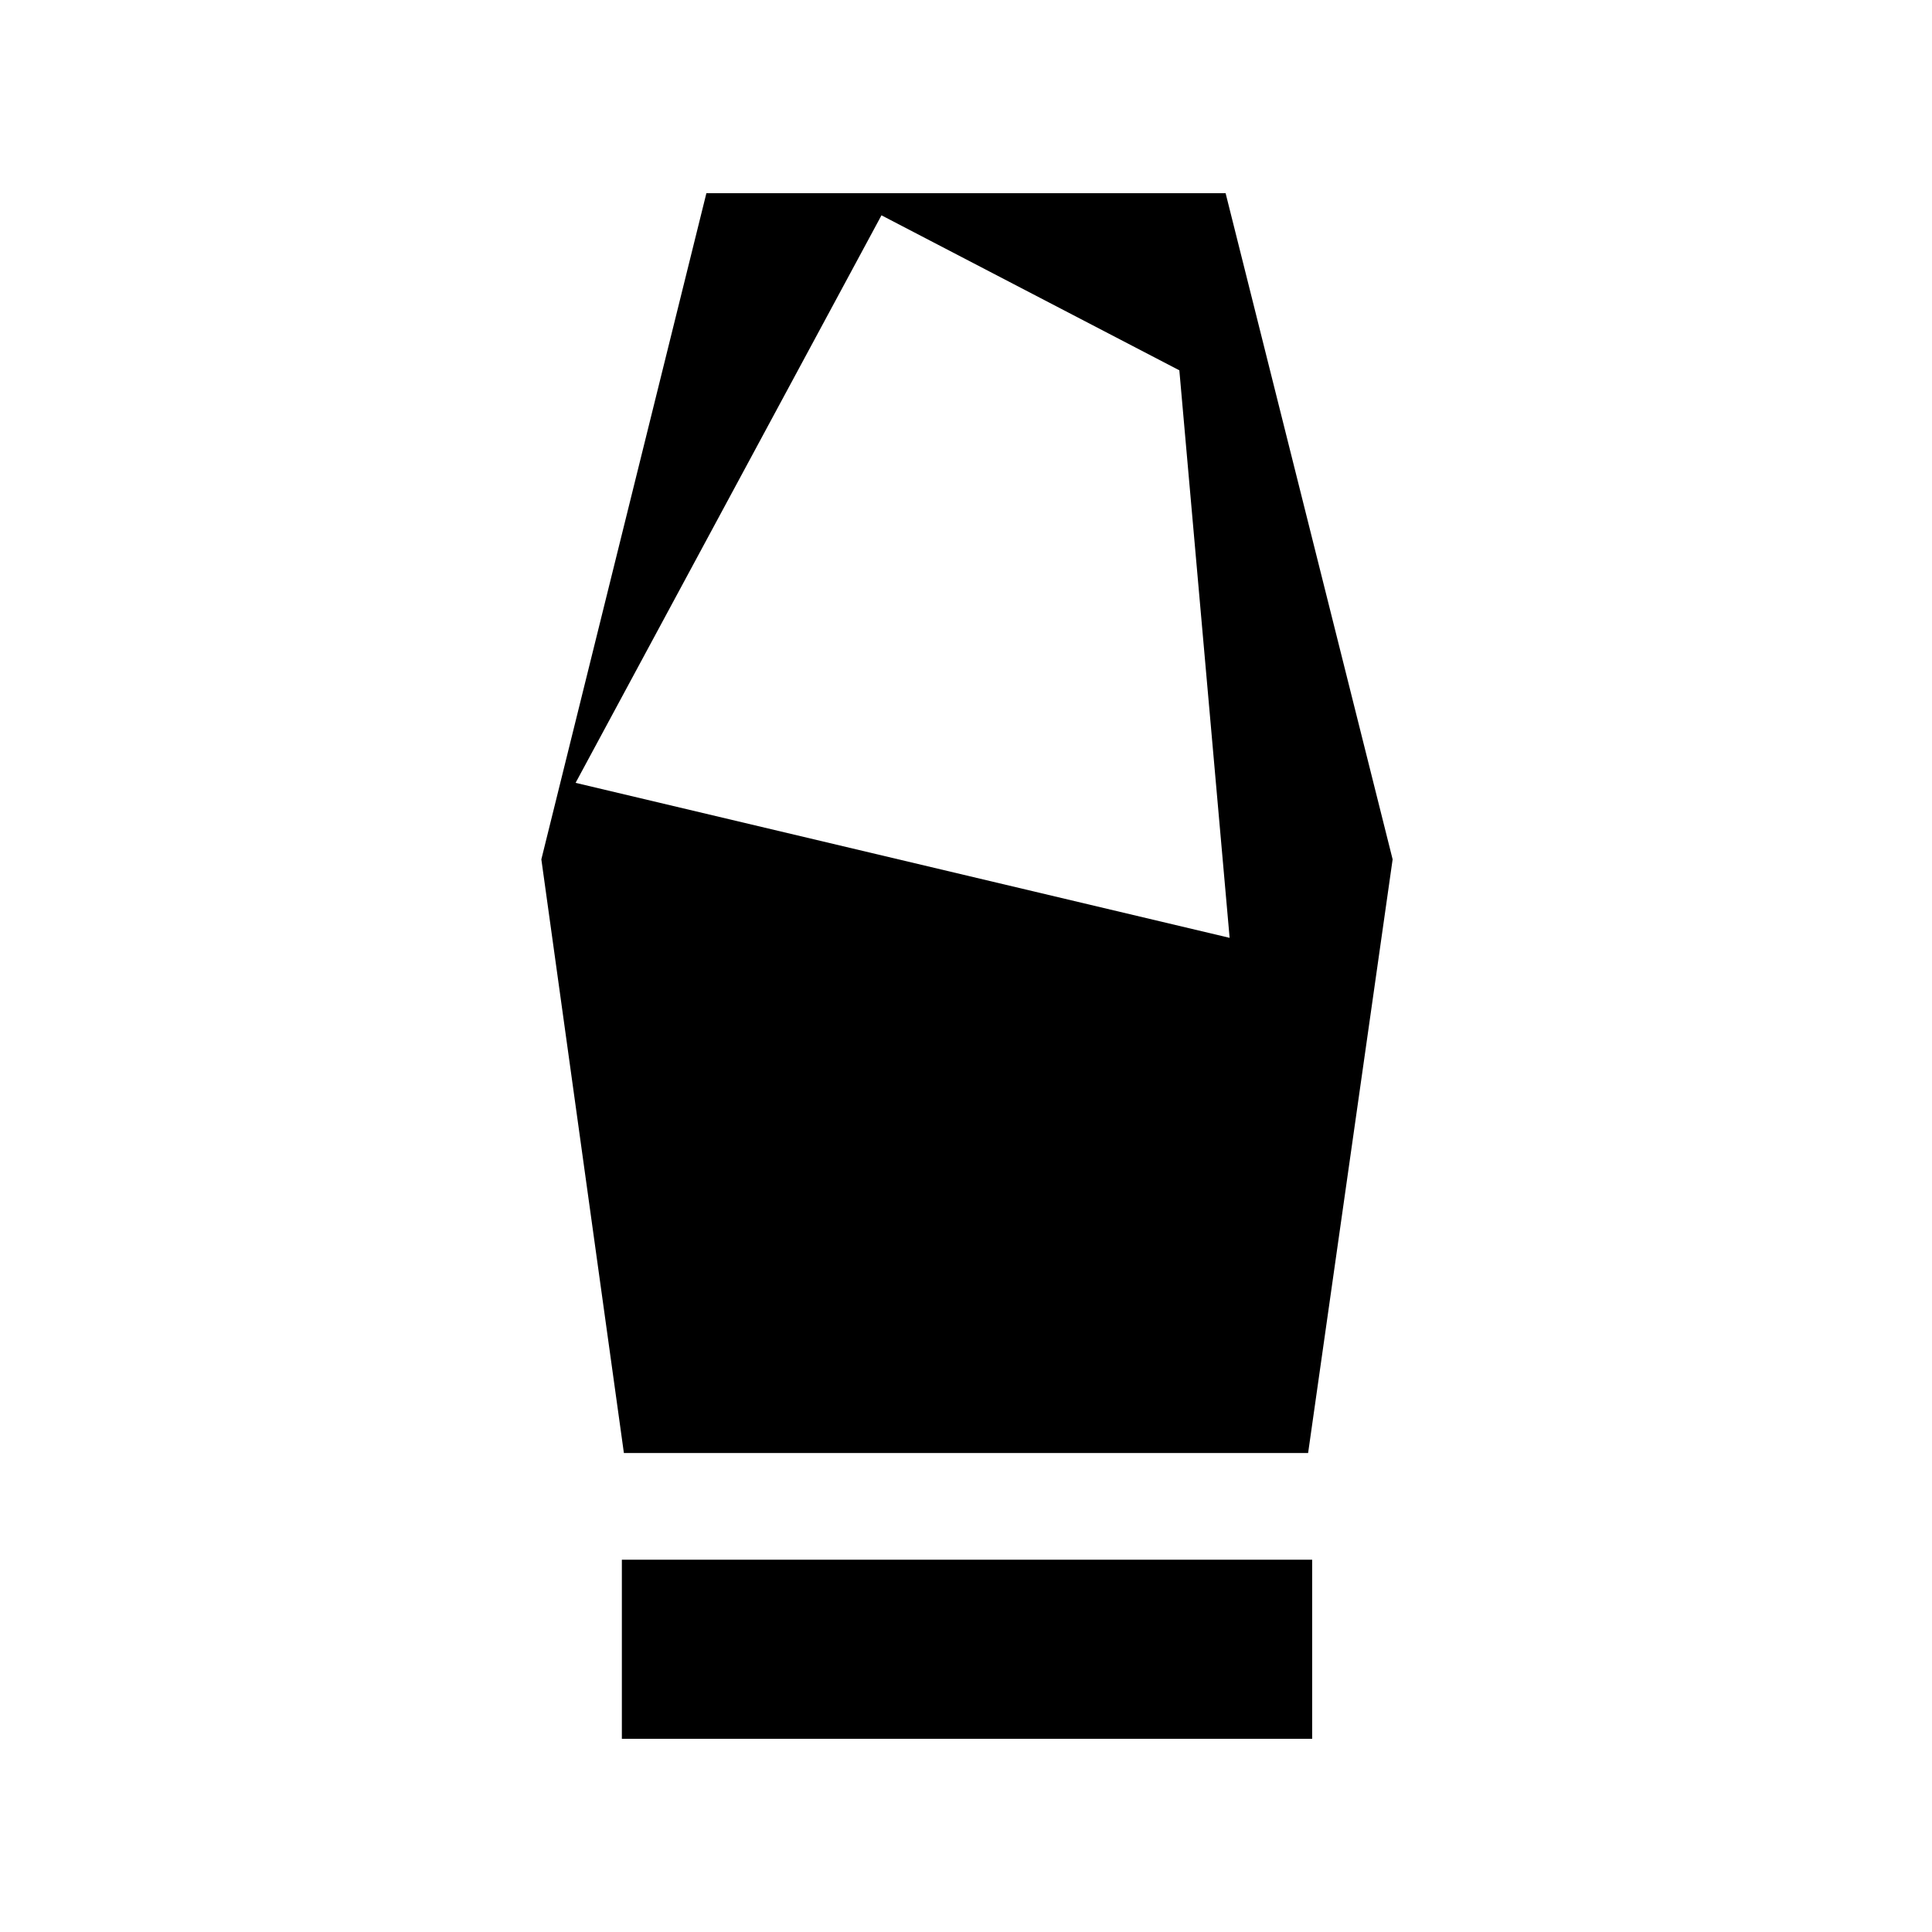<svg xmlns="http://www.w3.org/2000/svg" height="40" width="40"><path d="M12.875 36v-3.708h14.292V36Zm.042-5.917-1.709-12.291L14.625 4h10.75l3.458 13.792-1.75 12.291Zm-1-13.875 13.541 3.209-1.041-11.75-6.167-3.209Z"/></svg>